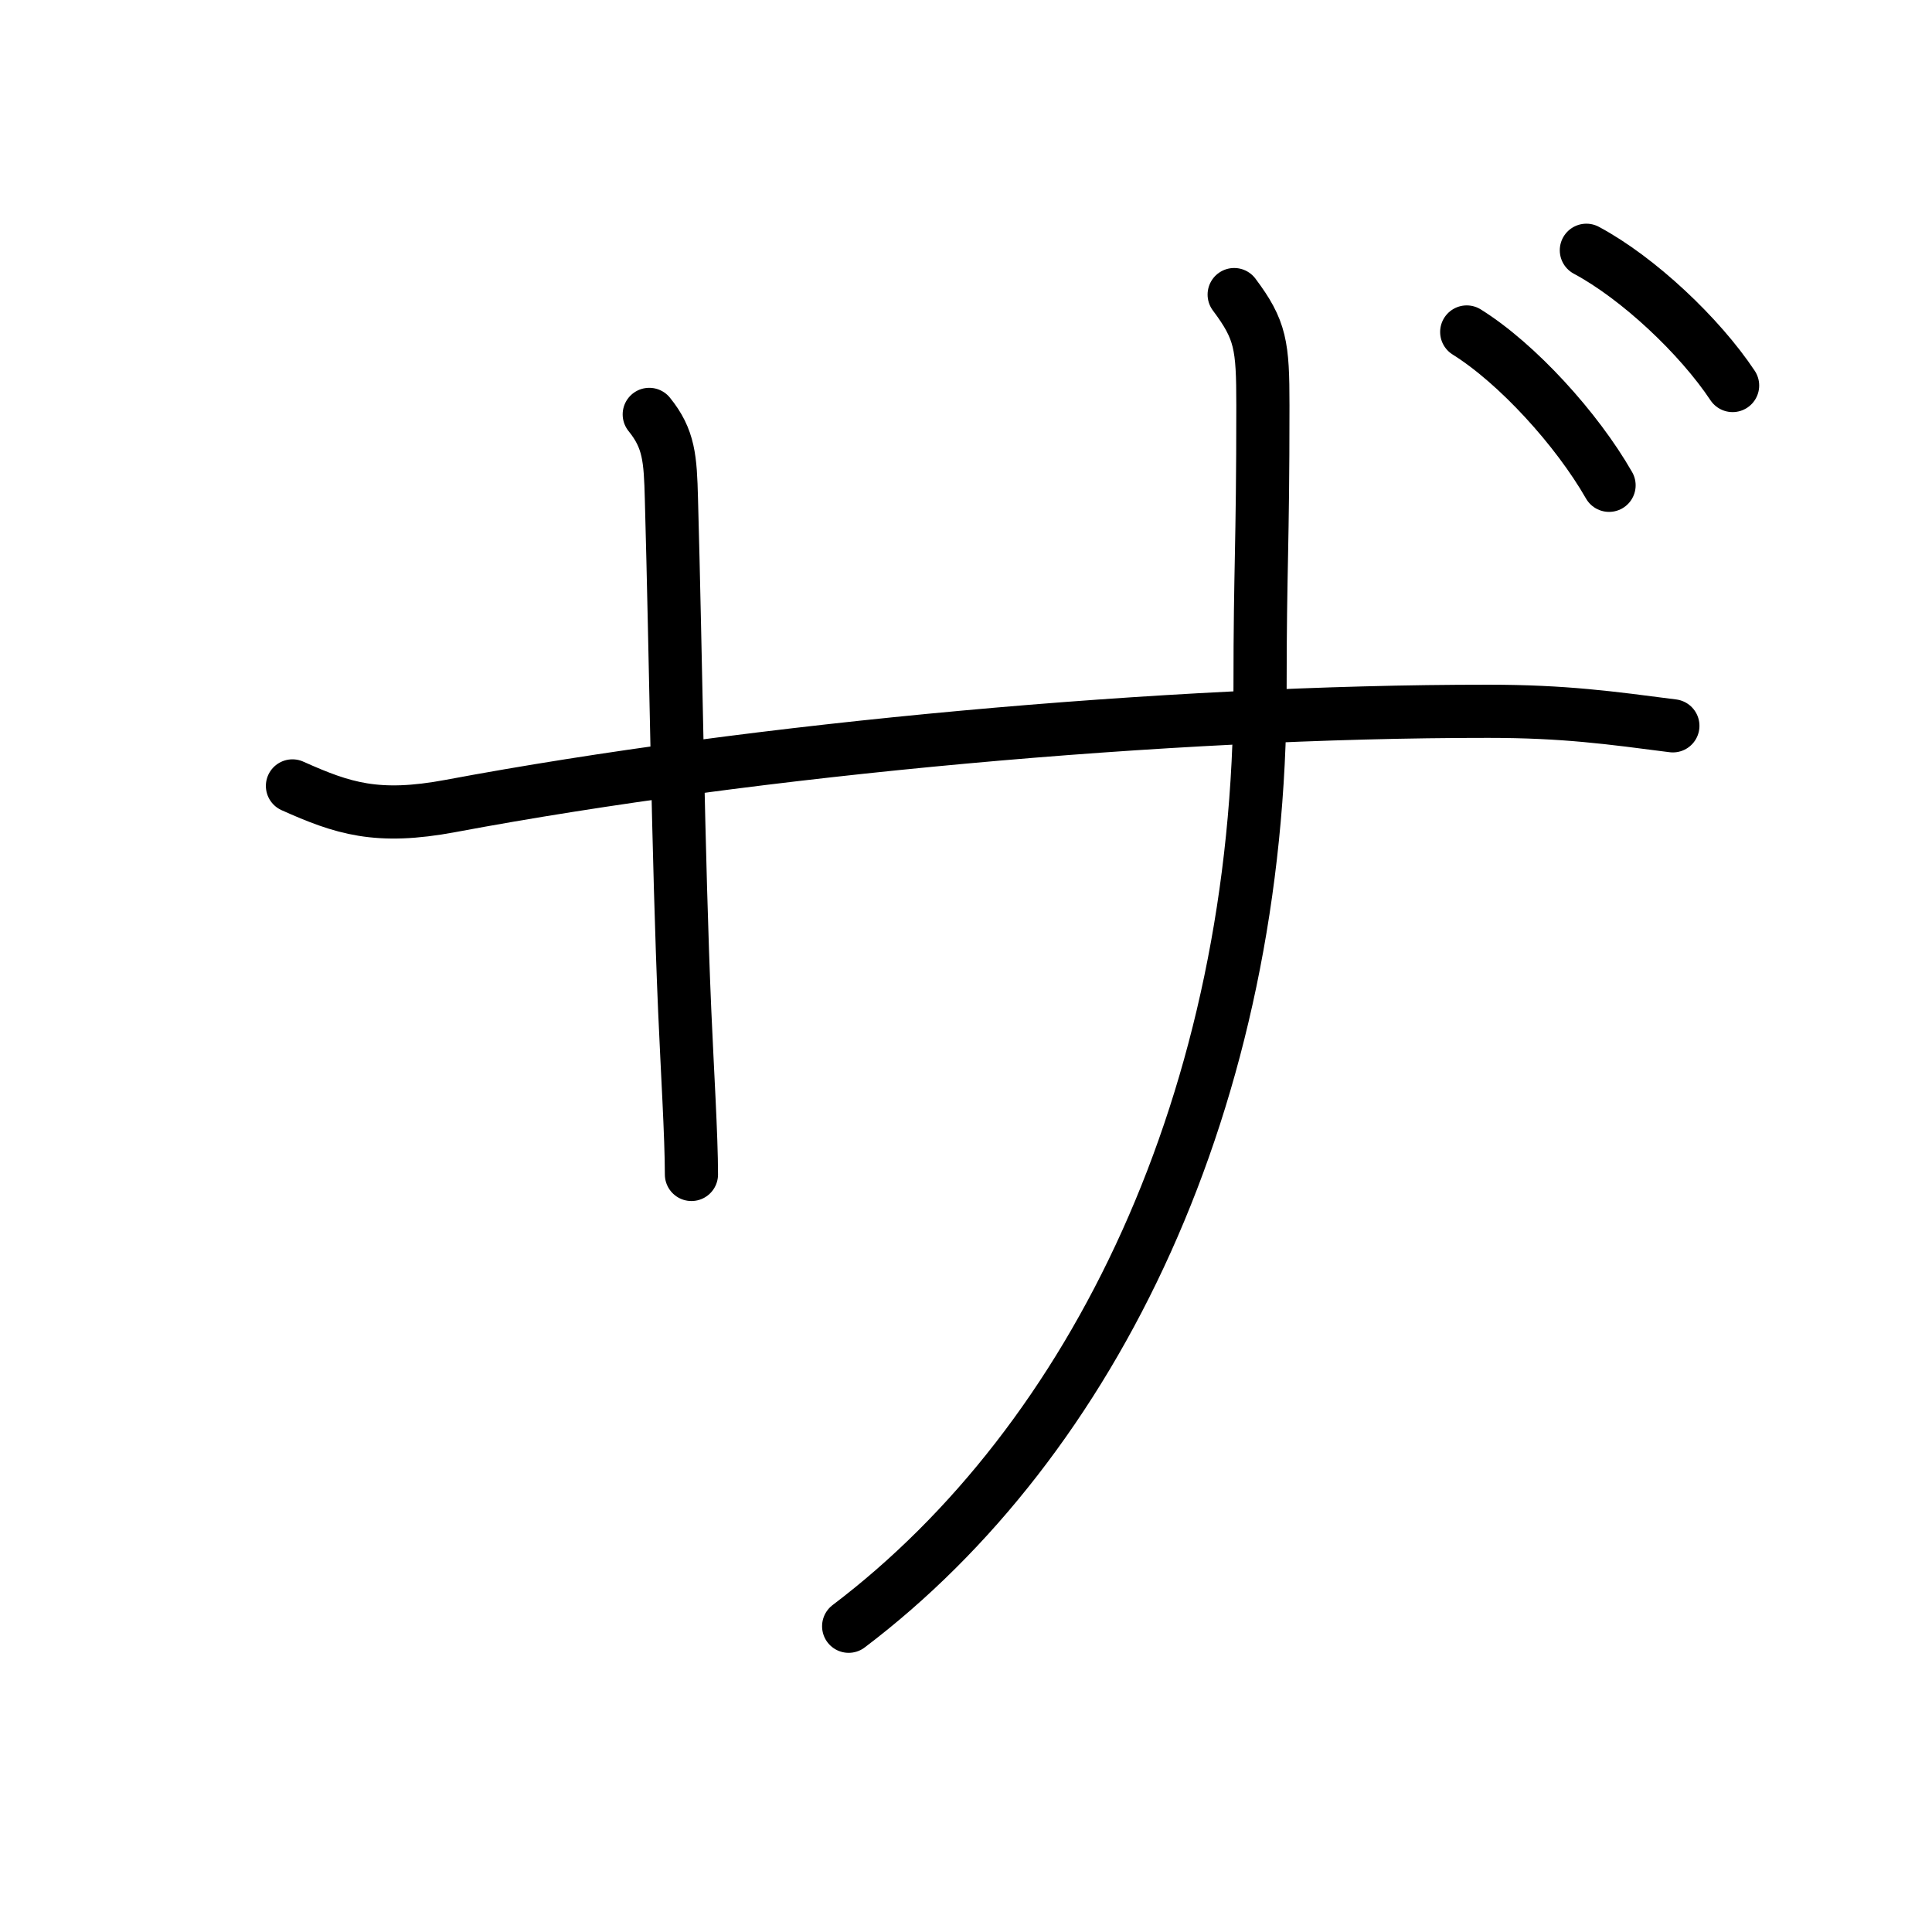 <?xml version="1.0" encoding="UTF-8"?><svg xmlns="http://www.w3.org/2000/svg" width="120" height="120" viewBox="0 0 109 109"><g id="kvg:StrokePaths_030b6" style="fill:none;stroke:#000000;stroke-width:3;stroke-linecap:round;stroke-linejoin:round;"><g id="kvg:030b6"><path id="kvg:030b6-s1" d="M16.5,44.34c2.84,1.27,4.77,1.91,8.93,1.13c17.2-3.22,40.45-5.35,58.53-5.34c4.33,0,6.92,0.37,10.42,0.82"></path><path id="kvg:030b6-s2" d="M36.63,23.38c1.12,1.38,1.19,2.5,1.25,4.75c0.25,9,0.38,20.25,0.75,28.88c0.14,3.25,0.38,7.12,0.38,9.25"></path><path id="kvg:030b6-s3" d="M69.63,16.62c1.5,2,1.62,2.87,1.62,6.25c0,8.25-0.16,9-0.16,15.88c0,23.25-9.34,42.5-23.21,53"></path><path id="kvg:030b6-s4" d="M82.75,18.73c2.85,1.78,6.21,5.47,8.03,8.65"></path><path id="kvg:030b6-s5" d="M89.5,14.12c2.93,1.57,6.39,4.83,8.25,7.63"></path></g></g></svg>